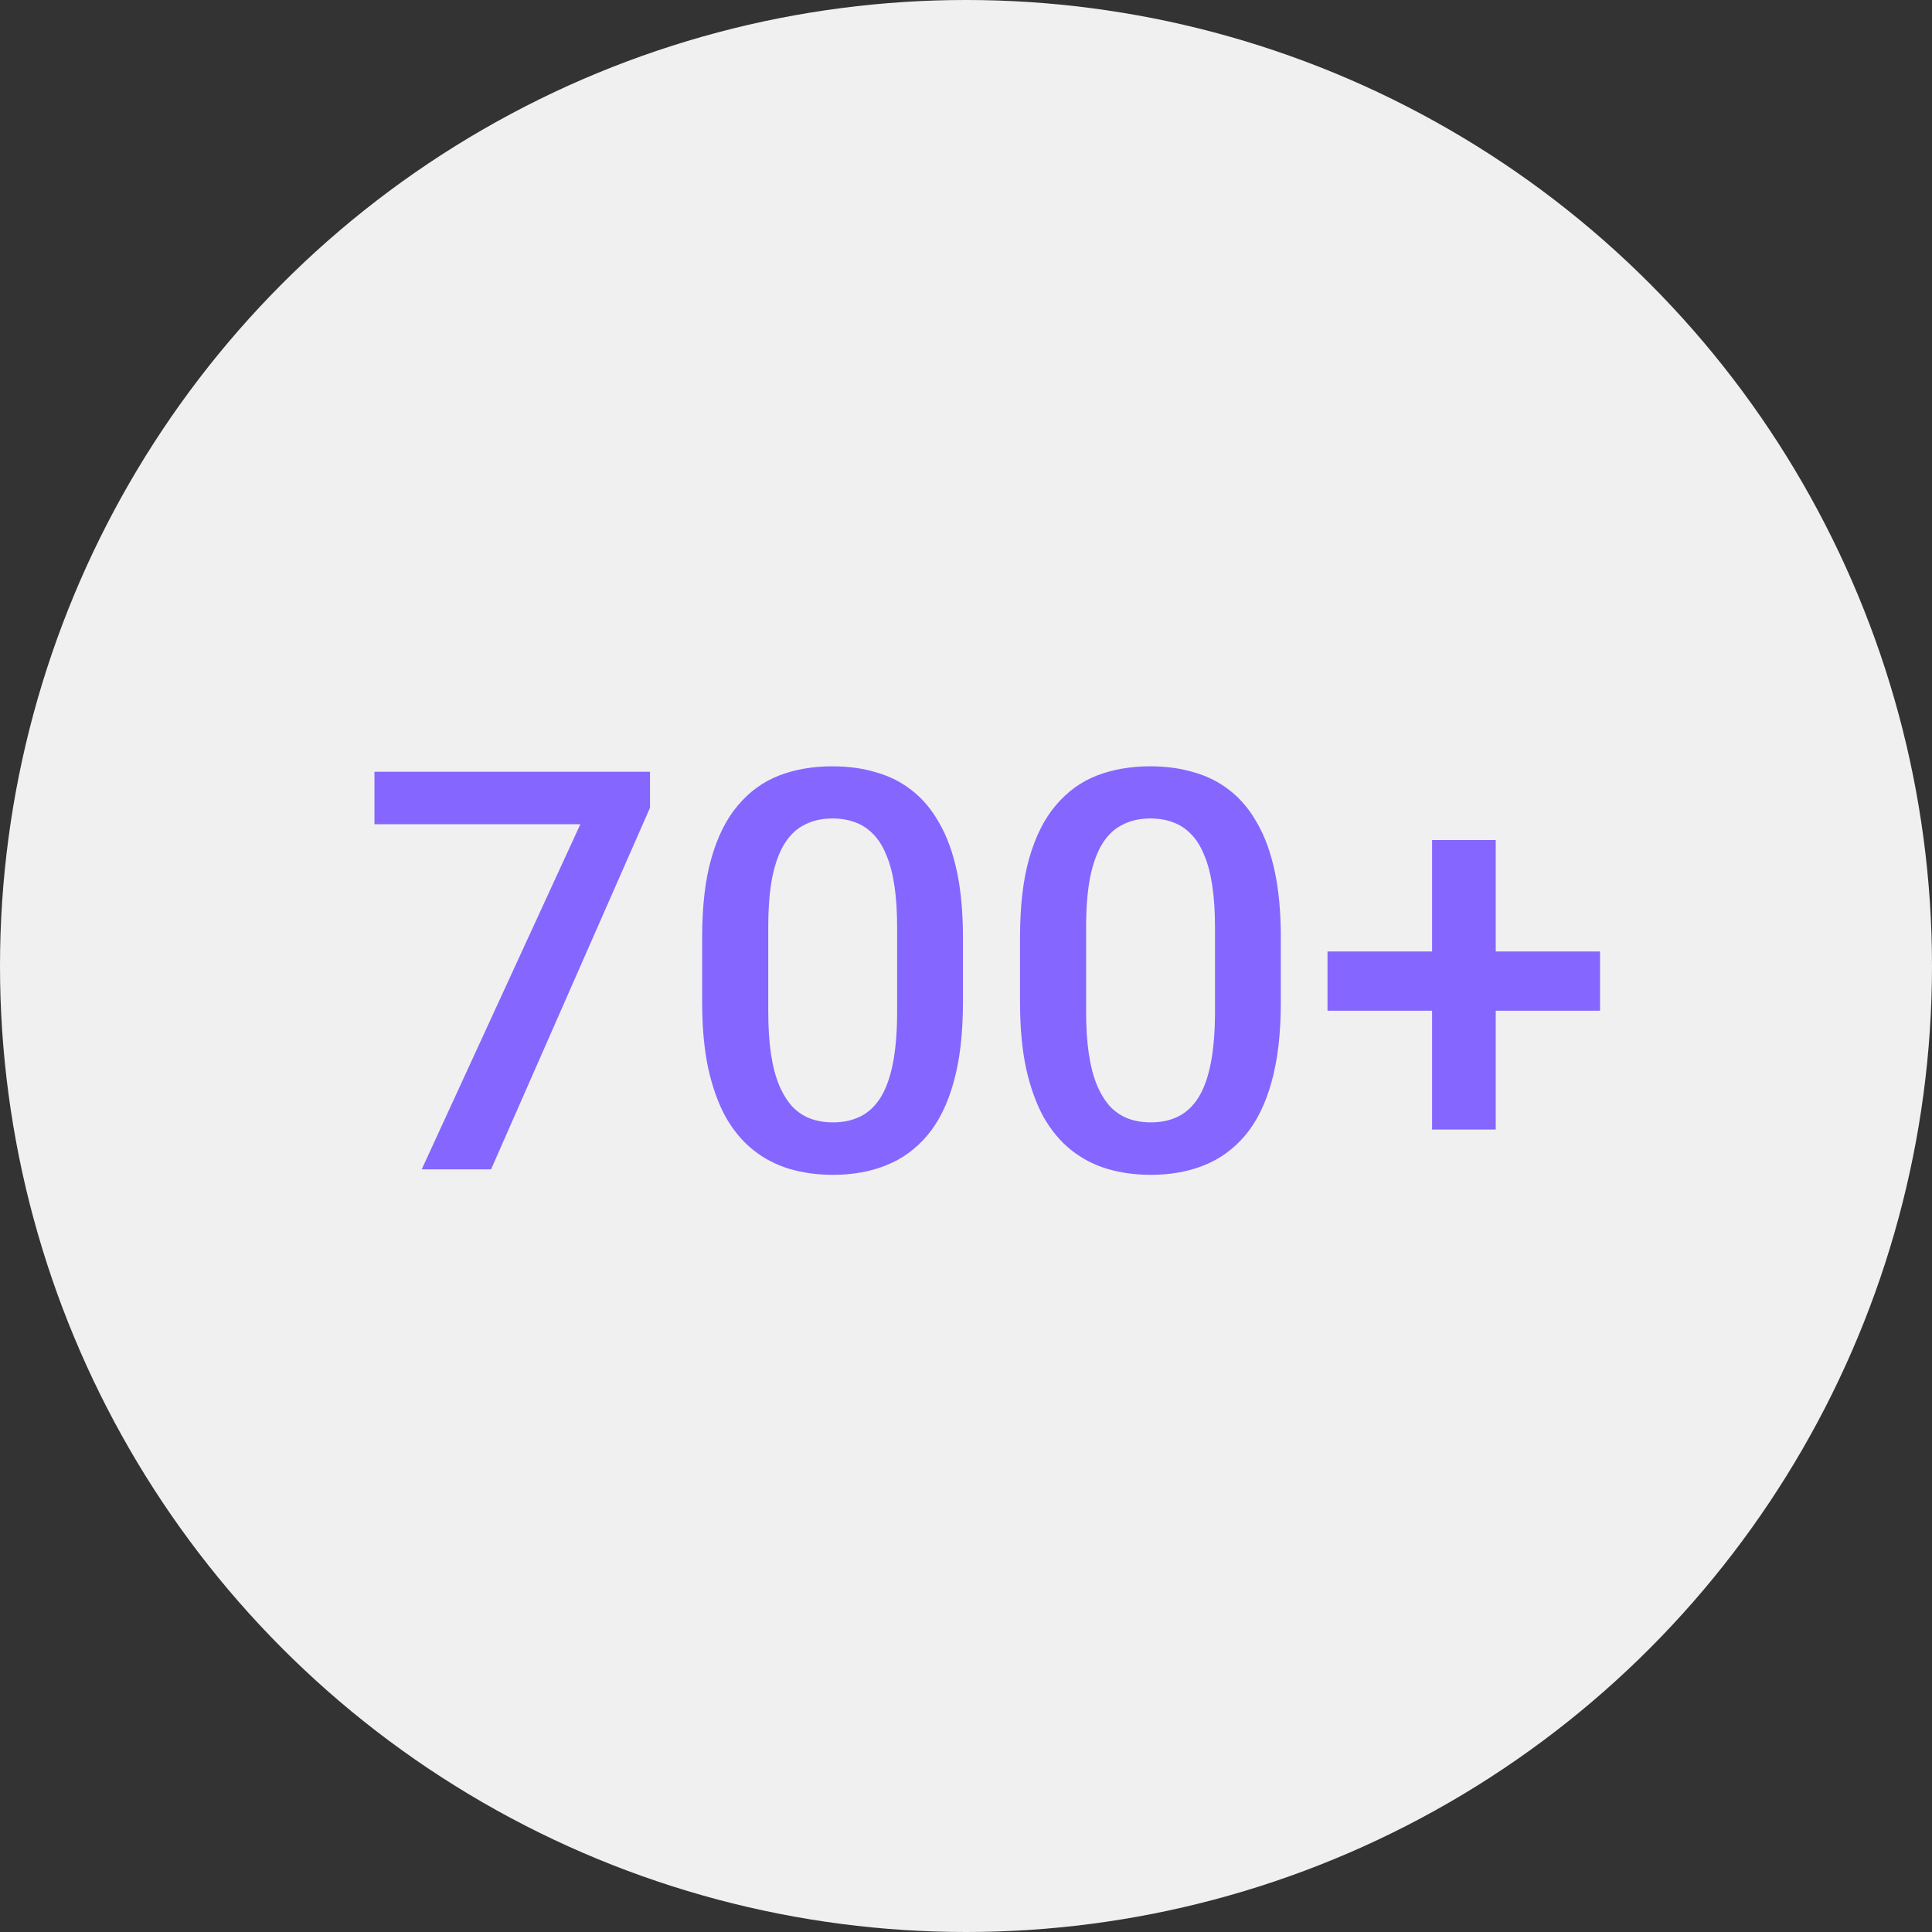 <svg width="76" height="76" viewBox="0 0 76 76" fill="none" xmlns="http://www.w3.org/2000/svg">
<rect x="0" y="0" width="76" height="76" fill="#333333" stroke="none"/>
<circle cx="38" cy="38" r="38" fill="#F0F0F0"/>
<path d="M25.569 30.359V31.777L19.317 46H16.589L22.83 32.422H14.73V30.359H25.569ZM37.88 36.869V39.426C37.88 40.65 37.758 41.696 37.515 42.562C37.278 43.422 36.935 44.12 36.483 44.657C36.032 45.194 35.492 45.588 34.861 45.839C34.238 46.09 33.54 46.215 32.767 46.215C32.151 46.215 31.578 46.136 31.048 45.978C30.525 45.821 30.052 45.574 29.63 45.237C29.207 44.901 28.846 44.467 28.545 43.938C28.251 43.4 28.022 42.759 27.857 42.015C27.7 41.27 27.621 40.407 27.621 39.426V36.869C27.621 35.637 27.743 34.599 27.986 33.754C28.23 32.902 28.577 32.211 29.028 31.681C29.48 31.144 30.017 30.753 30.64 30.51C31.27 30.266 31.972 30.145 32.745 30.145C33.368 30.145 33.941 30.223 34.464 30.381C34.994 30.531 35.467 30.771 35.882 31.101C36.304 31.43 36.662 31.86 36.956 32.39C37.257 32.912 37.486 33.546 37.644 34.291C37.801 35.029 37.88 35.888 37.88 36.869ZM35.291 39.791V36.482C35.291 35.859 35.255 35.312 35.184 34.839C35.112 34.359 35.005 33.954 34.861 33.625C34.725 33.288 34.553 33.016 34.346 32.809C34.138 32.594 33.902 32.44 33.637 32.347C33.372 32.246 33.075 32.196 32.745 32.196C32.344 32.196 31.986 32.275 31.671 32.433C31.356 32.583 31.091 32.827 30.876 33.163C30.661 33.5 30.496 33.944 30.382 34.495C30.274 35.039 30.221 35.702 30.221 36.482V39.791C30.221 40.421 30.256 40.976 30.328 41.456C30.4 41.936 30.507 42.348 30.65 42.691C30.794 43.028 30.965 43.307 31.166 43.529C31.374 43.744 31.61 43.902 31.875 44.002C32.147 44.102 32.444 44.152 32.767 44.152C33.175 44.152 33.536 44.074 33.852 43.916C34.167 43.758 34.432 43.508 34.647 43.164C34.861 42.813 35.023 42.358 35.13 41.8C35.237 41.241 35.291 40.572 35.291 39.791ZM50.384 36.869V39.426C50.384 40.65 50.262 41.696 50.019 42.562C49.782 43.422 49.438 44.12 48.987 44.657C48.536 45.194 47.995 45.588 47.365 45.839C46.742 46.09 46.044 46.215 45.27 46.215C44.655 46.215 44.082 46.136 43.552 45.978C43.029 45.821 42.556 45.574 42.134 45.237C41.711 44.901 41.35 44.467 41.049 43.938C40.755 43.4 40.526 42.759 40.361 42.015C40.204 41.27 40.125 40.407 40.125 39.426V36.869C40.125 35.637 40.247 34.599 40.49 33.754C40.734 32.902 41.081 32.211 41.532 31.681C41.983 31.144 42.52 30.753 43.144 30.51C43.774 30.266 44.476 30.145 45.249 30.145C45.872 30.145 46.445 30.223 46.968 30.381C47.498 30.531 47.97 30.771 48.386 31.101C48.808 31.43 49.166 31.86 49.46 32.39C49.761 32.912 49.99 33.546 50.148 34.291C50.305 35.029 50.384 35.888 50.384 36.869ZM47.795 39.791V36.482C47.795 35.859 47.759 35.312 47.688 34.839C47.616 34.359 47.508 33.954 47.365 33.625C47.229 33.288 47.057 33.016 46.85 32.809C46.642 32.594 46.406 32.44 46.141 32.347C45.876 32.246 45.578 32.196 45.249 32.196C44.848 32.196 44.49 32.275 44.175 32.433C43.86 32.583 43.595 32.827 43.38 33.163C43.165 33.5 43 33.944 42.886 34.495C42.778 35.039 42.725 35.702 42.725 36.482V39.791C42.725 40.421 42.76 40.976 42.832 41.456C42.904 41.936 43.011 42.348 43.154 42.691C43.297 43.028 43.469 43.307 43.67 43.529C43.878 43.744 44.114 43.902 44.379 44.002C44.651 44.102 44.948 44.152 45.27 44.152C45.679 44.152 46.04 44.074 46.355 43.916C46.671 43.758 46.935 43.508 47.15 43.164C47.365 42.813 47.526 42.358 47.634 41.8C47.741 41.241 47.795 40.572 47.795 39.791ZM62.941 37.428V39.759H52.221V37.428H62.941ZM58.838 33.045V44.432H56.335V33.045H58.838Z" fill="#8566FF"/>
</svg>
